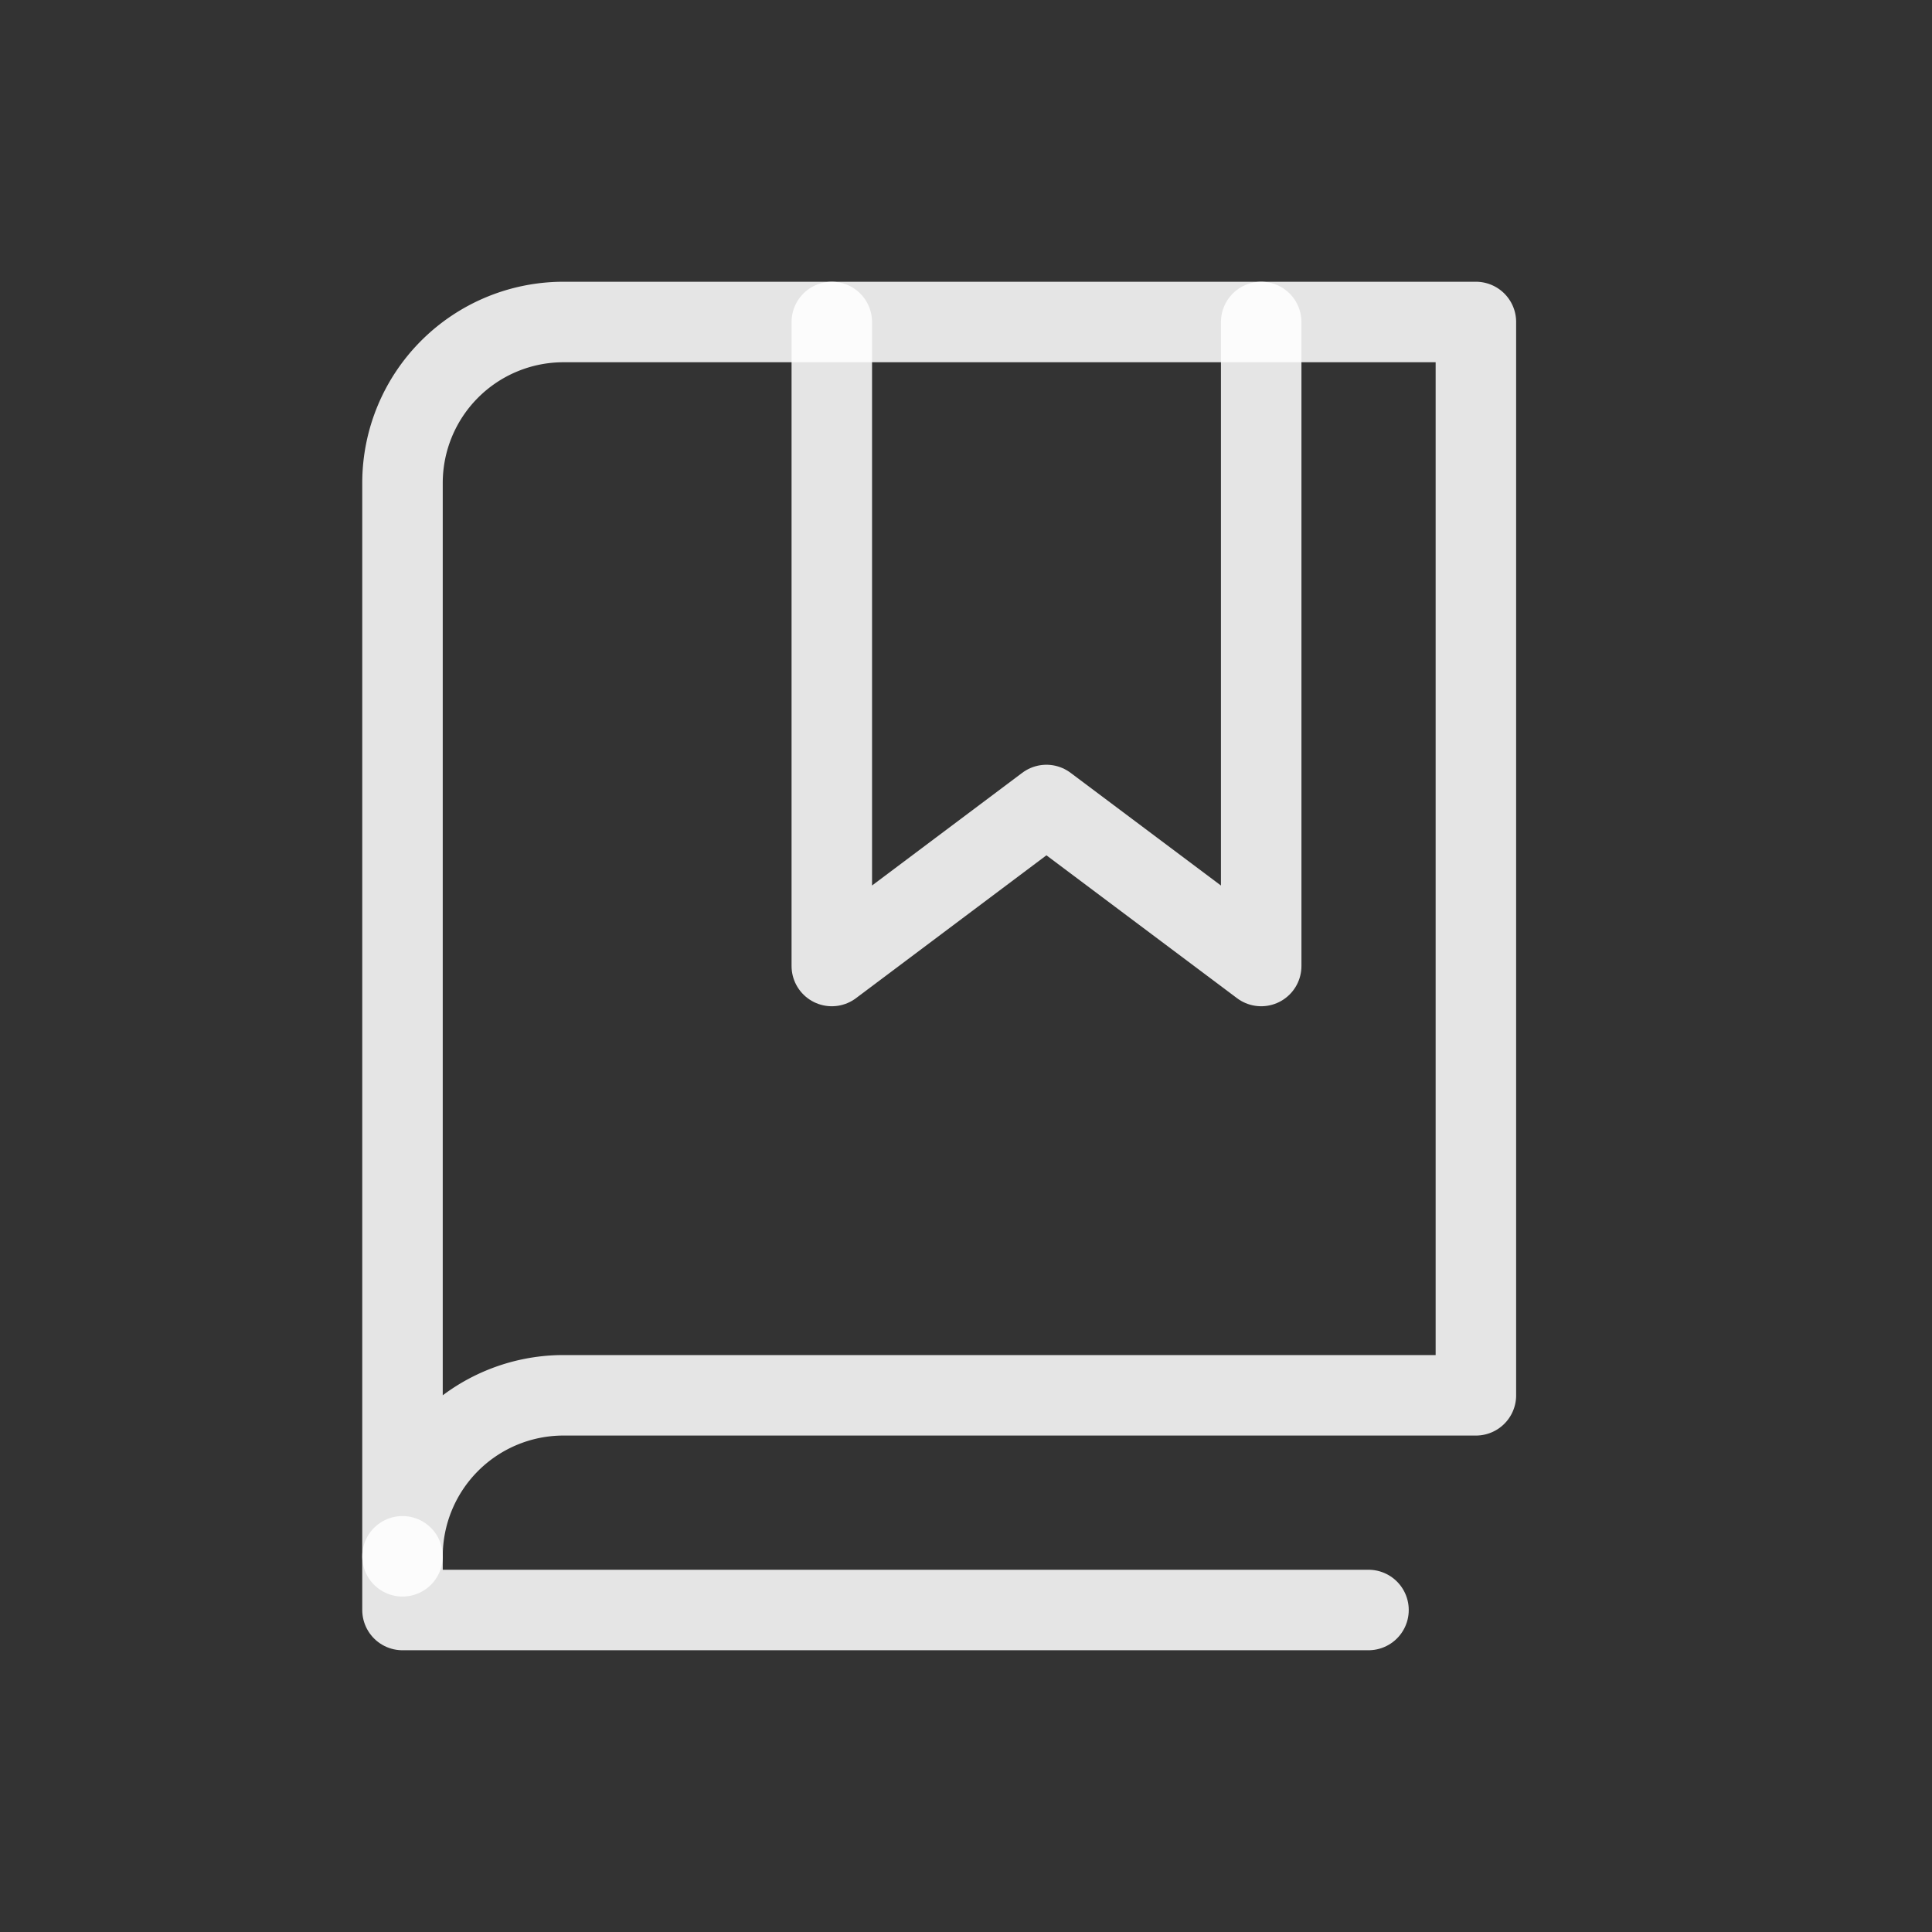 <svg xmlns="http://www.w3.org/2000/svg" width="24" height="24" viewBox="0 0 24 24">
  <rect x="0" y="0" width="24" height="24" fill="#333333" stroke="none"/>
  <g id="footer_ic01" transform="translate(-734 -2262.024)">
    <rect id="Rectangle_5690" data-name="Rectangle 5690" width="24" height="24" transform="translate(734 2262.024)" fill="none"/>
    <path id="Path_15823" data-name="Path 15823" d="M14.334,1V9L11.666,7,9,9V1" transform="translate(735.333 2265.024)" fill="none" stroke="rgba(255,255,255,0.87)" stroke-linecap="round" stroke-linejoin="round" stroke-width="1"/>
    <path id="Path_15824" data-name="Path 15824" d="M1,16.333a2,2,0,0,1,2-2H14.334V1H3A2,2,0,0,0,1,3Z" transform="translate(738 2265.024)" fill="none" stroke="rgba(255,255,255,0.87)" stroke-linecap="round" stroke-linejoin="round" stroke-width="1"/>
    <path id="Path_15825" data-name="Path 15825" d="M1,24v.667H13" transform="translate(738 2257.357)" fill="none" stroke="rgba(255,255,255,0.87)" stroke-linecap="round" stroke-linejoin="round" stroke-width="1"/>
  </g>
</svg>
